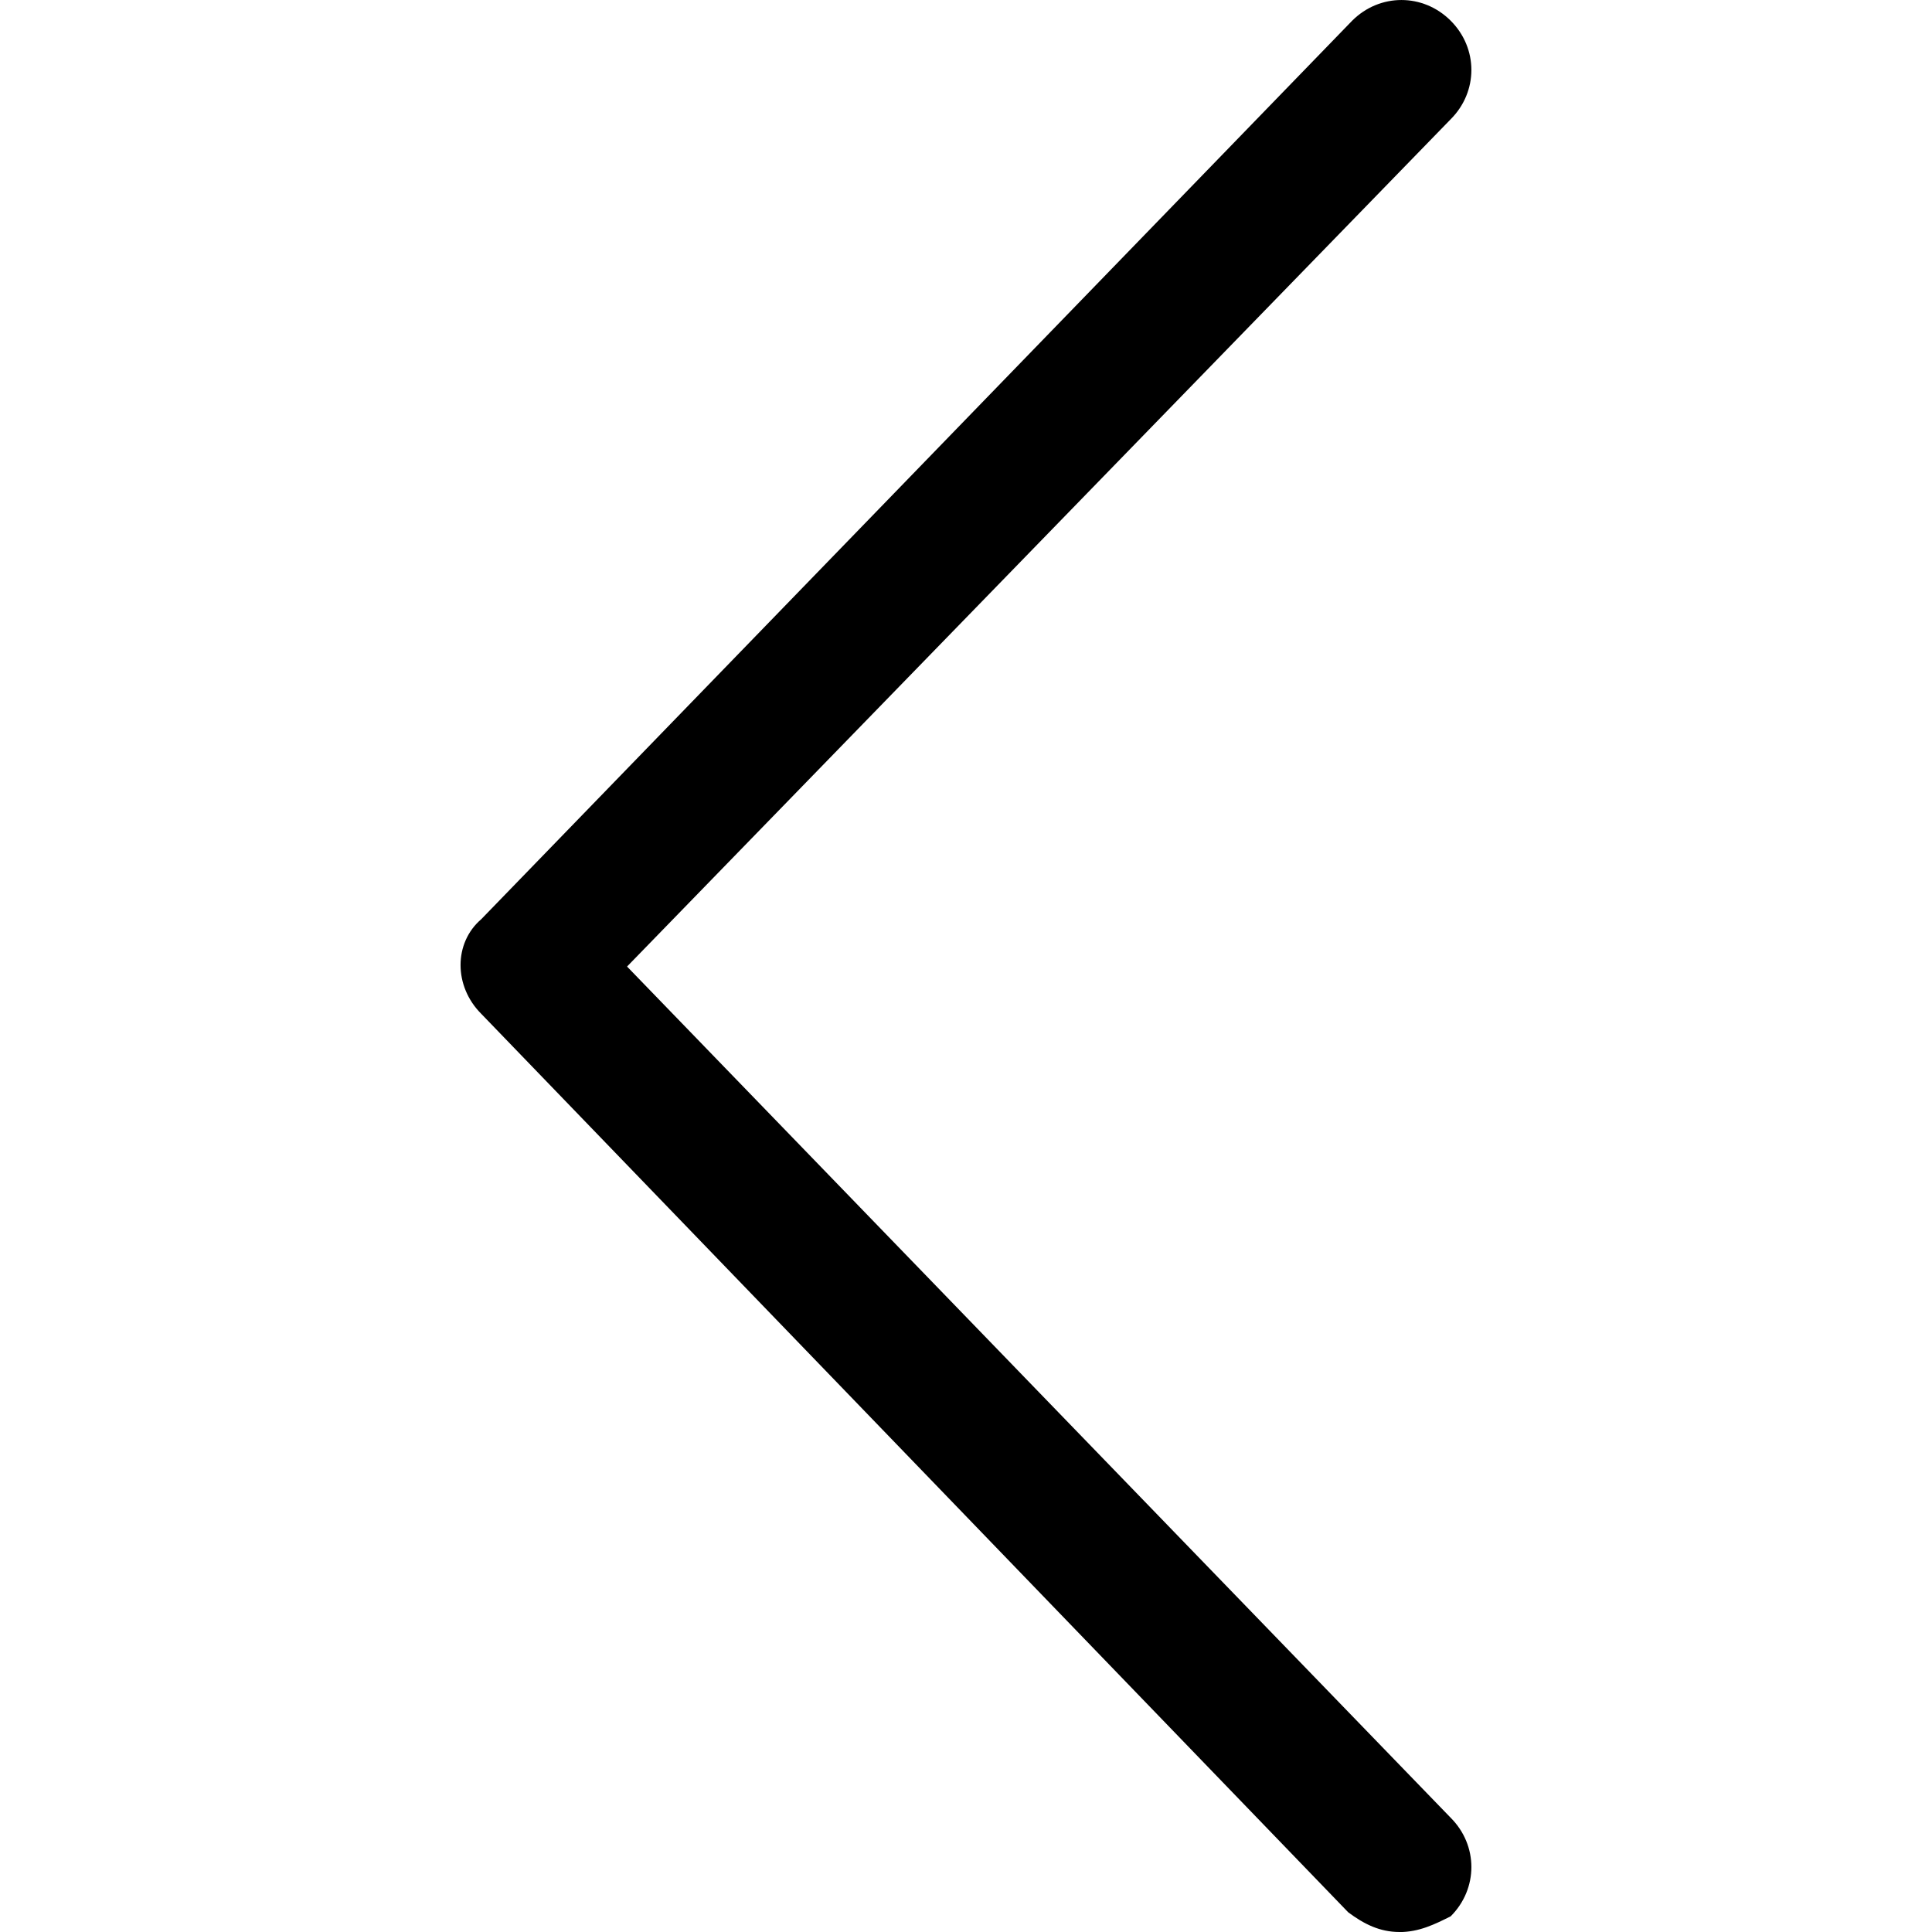 <!-- Generated by IcoMoon.io -->
<svg version="1.1" xmlns="http://www.w3.org/2000/svg" width="32" height="32" viewBox="0 0 32 32">
<title>ios-arrow-left</title>
<path d="M23.18 32c-0.326 0-0.587-0.131-0.849-0.326l-14.36-14.882c-0.457-0.457-0.457-1.175 0-1.567l14.425-14.882c0.457-0.457 1.175-0.457 1.632 0s0.457 1.175 0 1.632l-13.642 14.034 13.642 14.099c0.457 0.457 0.457 1.175 0 1.632-0.261 0.131-0.522 0.261-0.849 0.261z"></path>
</svg>
